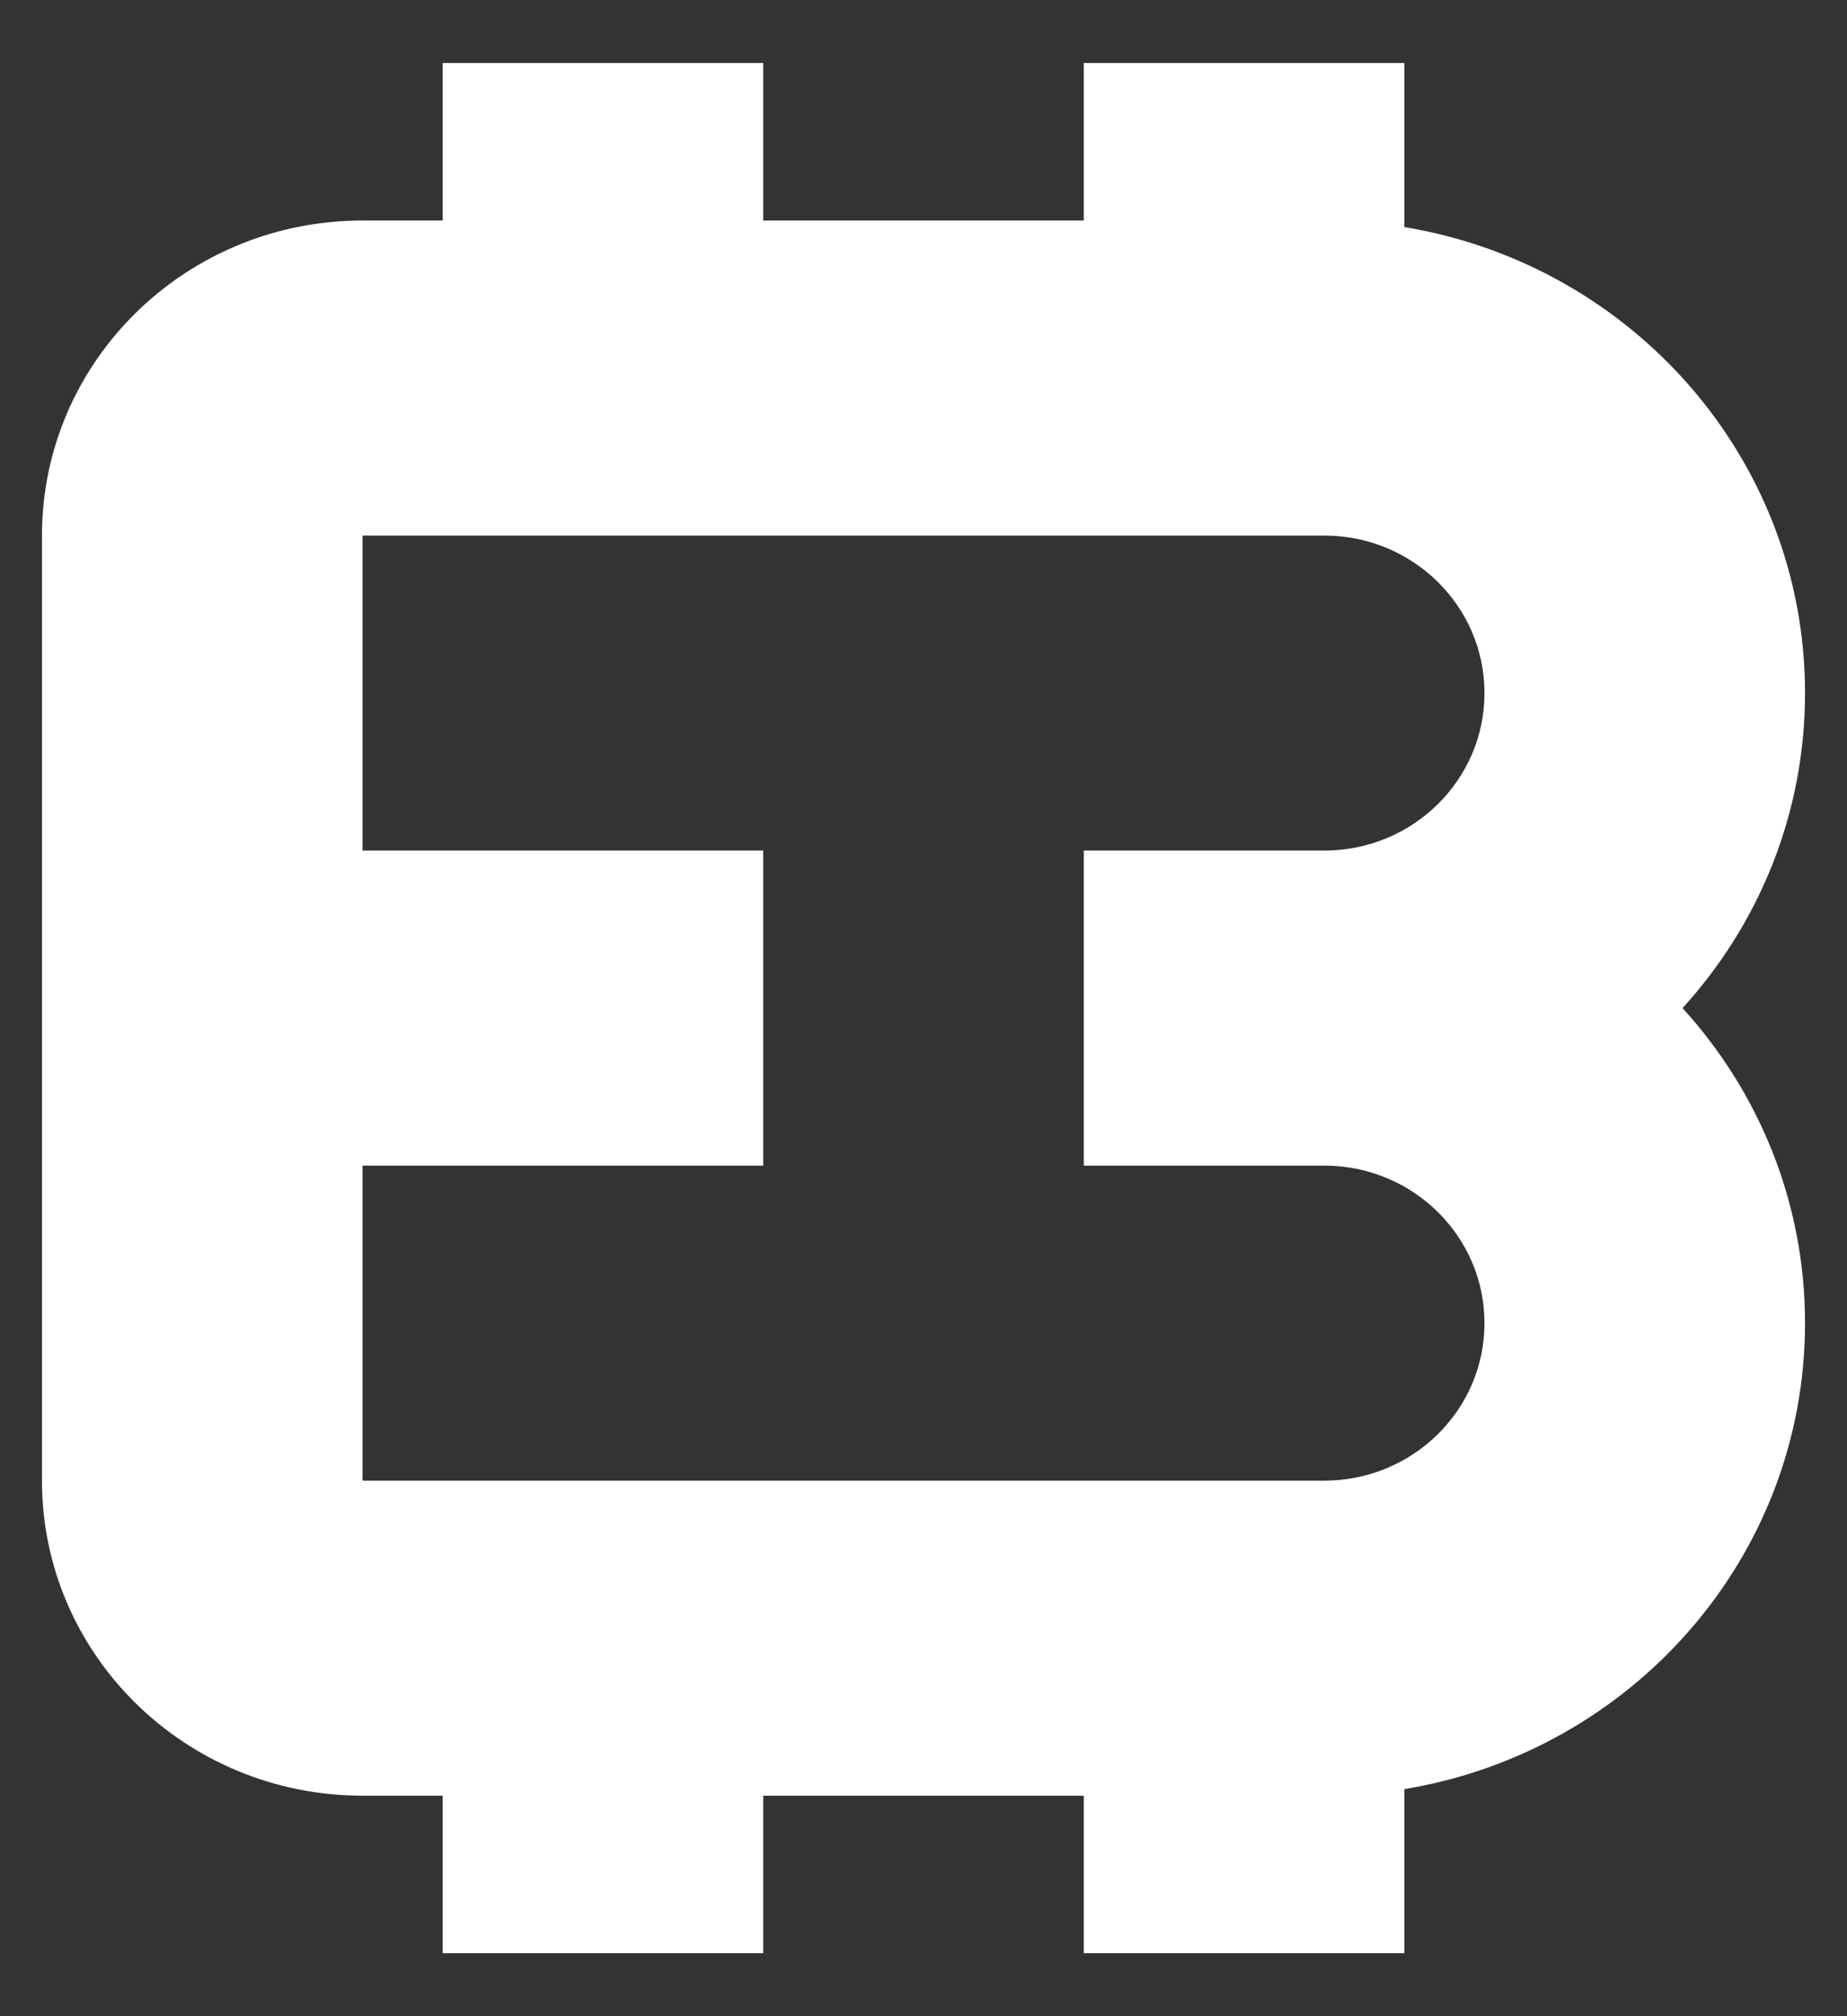 <svg width="22" height="24" viewBox="0 0 22 24" fill="none" xmlns="http://www.w3.org/2000/svg">
<rect x="0" y="0" width="22" height="24" fill="#333333" stroke="none"/>
<path d="M9.091 0.75V2.625H12.909V0.75H16.727L16.727 2.703C19.436 3.149 21.5 5.463 21.5 8.25C21.5 9.691 20.948 11.005 20.041 12C20.948 12.995 21.5 14.309 21.5 15.75C21.5 18.537 19.436 20.851 16.727 21.297L16.727 23.25H12.909V21.375H9.091V23.25H5.273V21.375H4.318C2.209 21.375 0.5 19.696 0.5 17.625V6.375C0.5 4.304 2.209 2.625 4.318 2.625H5.273V0.75H9.091ZM15.773 6.375H4.318V10.125H9.091V13.875H4.318V17.625H15.773C16.827 17.625 17.682 16.785 17.682 15.75C17.682 14.714 16.827 13.875 15.773 13.875H12.909V10.125H15.773C16.827 10.125 17.682 9.286 17.682 8.25C17.682 7.214 16.827 6.375 15.773 6.375Z" fill="white"/>
</svg>
